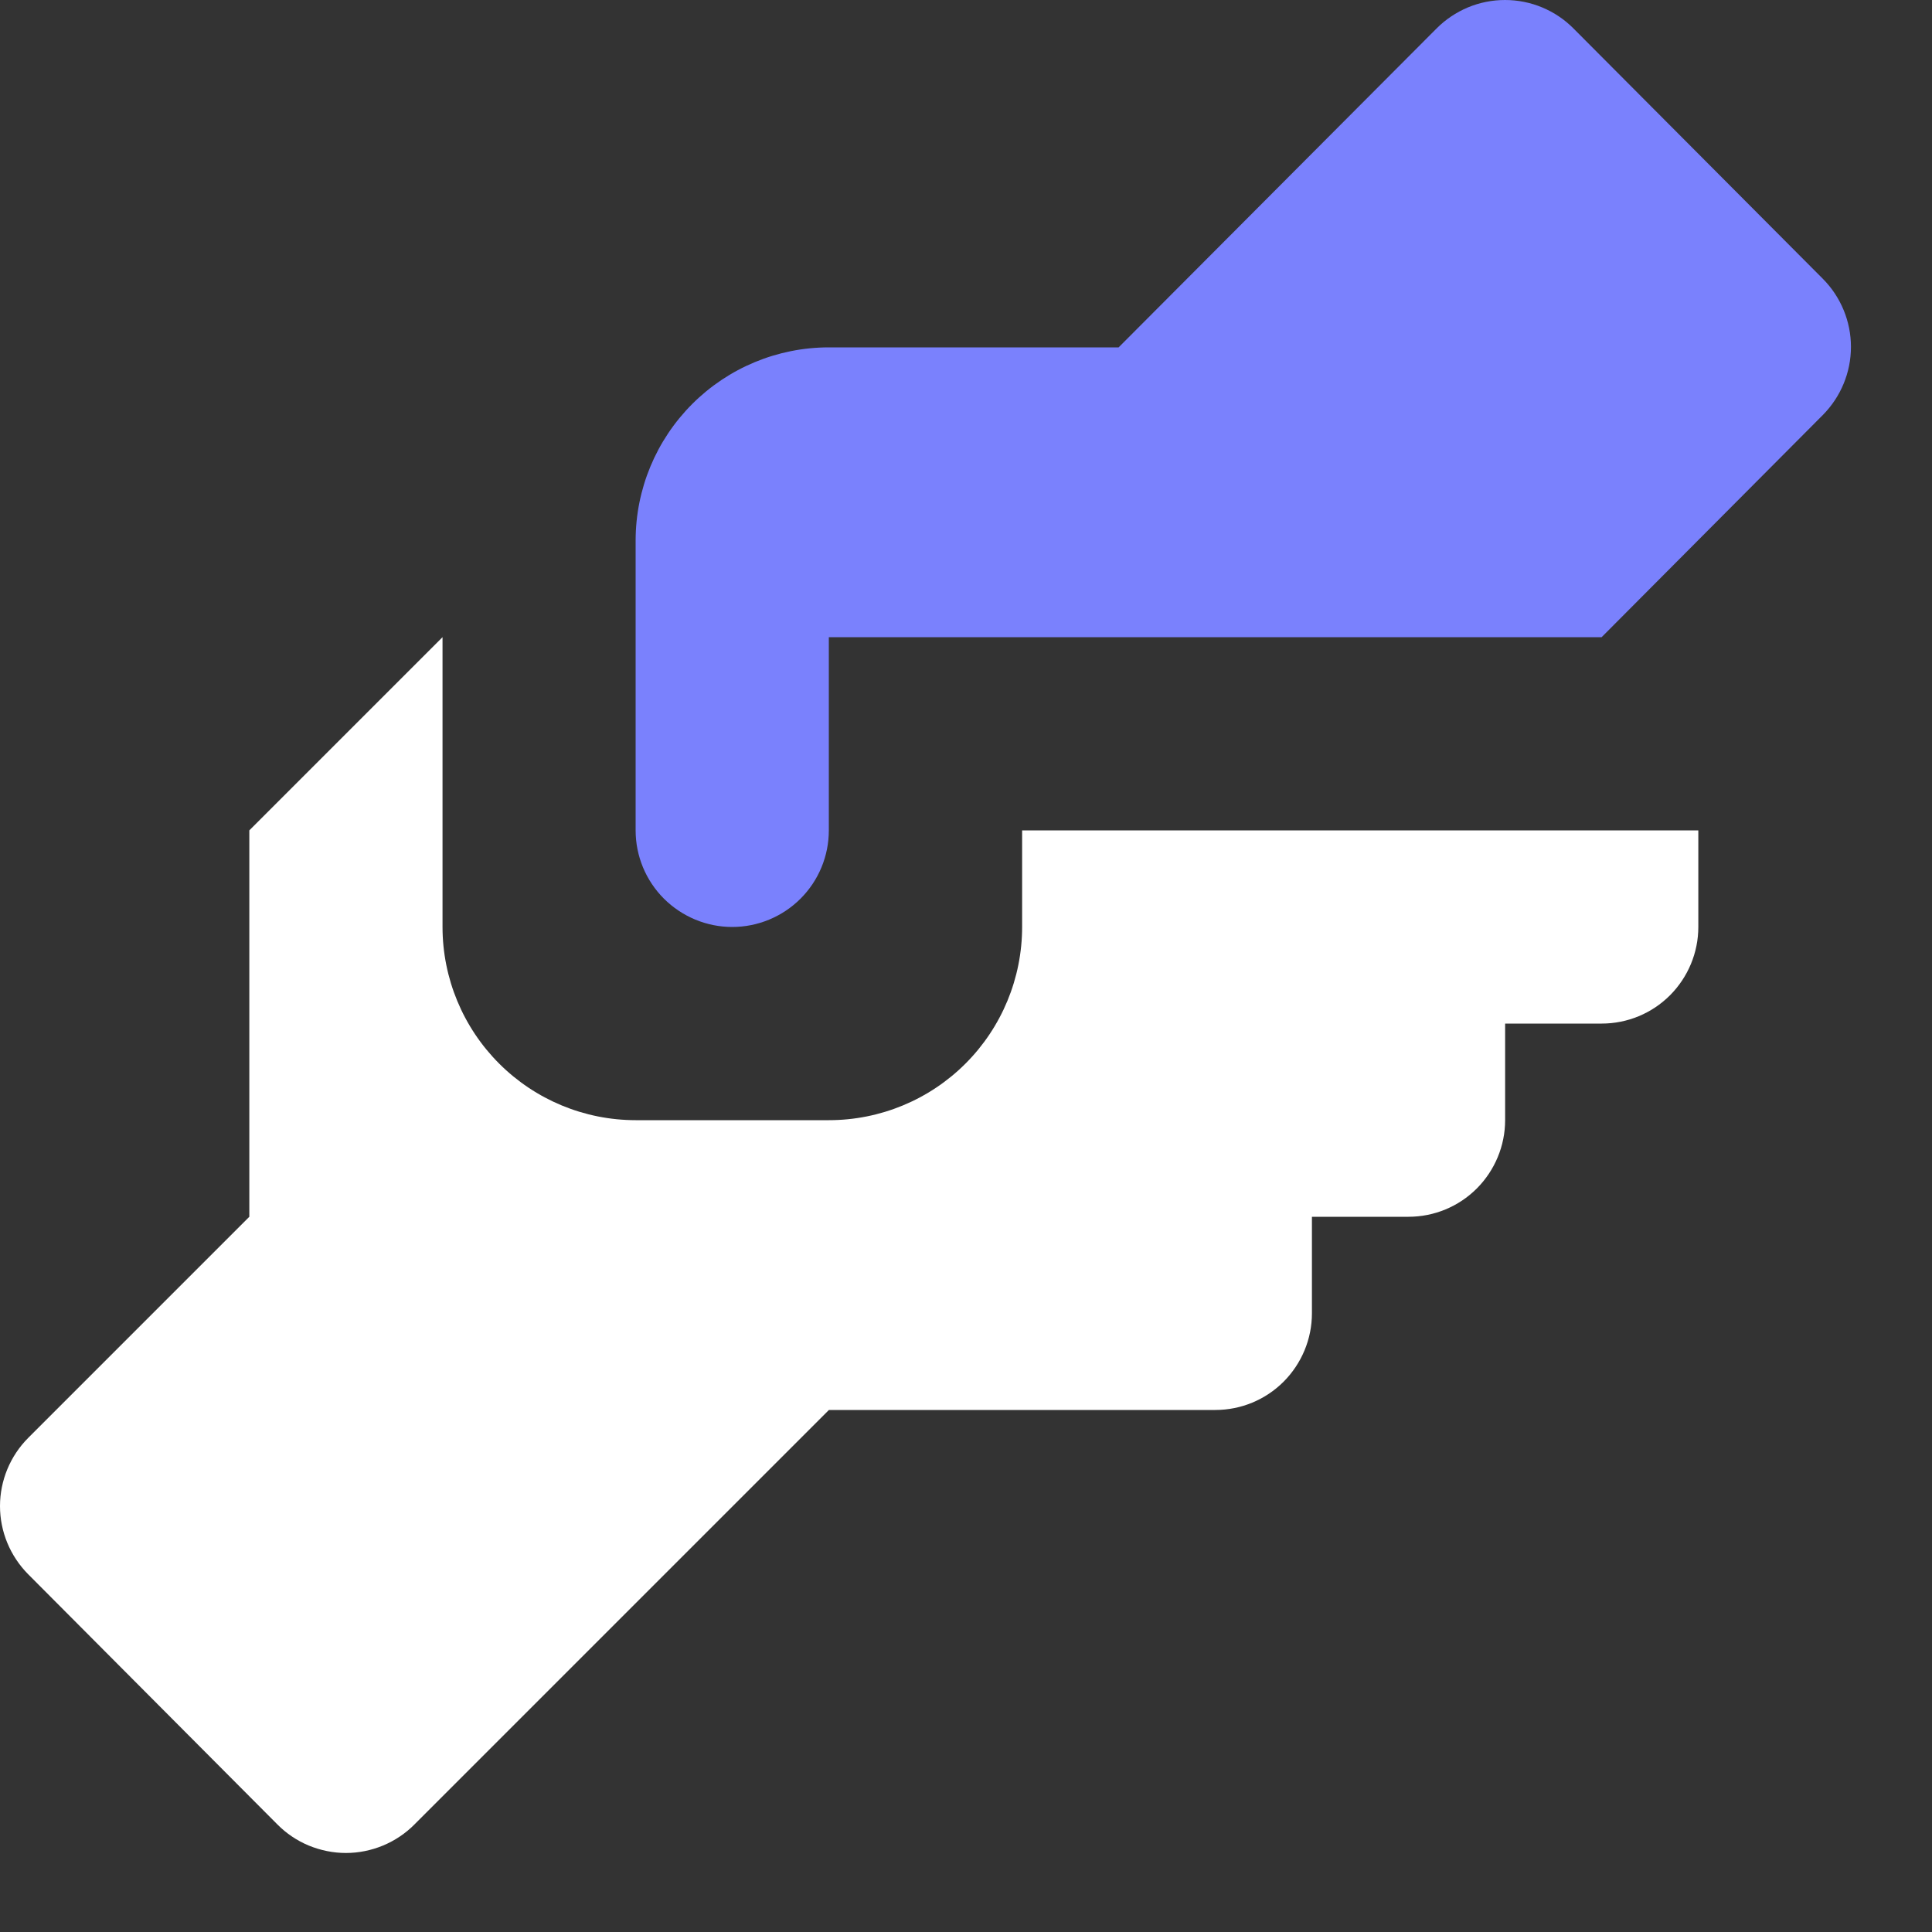 <svg width="20" height="20" viewBox="0 0 20 20" fill="none" xmlns="http://www.w3.org/2000/svg">
<rect x="0" y="0" width="20" height="20" fill="#333333" stroke="none"/>
<g clip-path="url(#clip0_4786_19215)">
<path d="M2.581 8.596V12.596L0.291 14.886C0.105 15.073 0 15.327 0 15.591C0 15.855 0.105 16.108 0.291 16.296L2.871 18.886C2.964 18.98 3.074 19.054 3.196 19.105C3.318 19.155 3.449 19.182 3.581 19.182C3.713 19.182 3.844 19.155 3.965 19.105C4.087 19.054 4.198 18.98 4.291 18.886L8.581 14.596H12.581C12.846 14.596 13.1 14.491 13.288 14.303C13.475 14.115 13.581 13.861 13.581 13.596V12.596H14.581C14.846 12.596 15.1 12.491 15.288 12.303C15.475 12.115 15.581 11.861 15.581 11.596V10.596H16.581C16.846 10.596 17.1 10.491 17.288 10.303C17.475 10.115 17.581 9.861 17.581 9.596V8.596H10.581V9.596C10.581 10.126 10.37 10.635 9.995 11.01C9.62 11.385 9.111 11.596 8.581 11.596H6.581C6.05 11.596 5.542 11.385 5.167 11.01C4.792 10.635 4.581 10.126 4.581 9.596V6.596L2.581 8.596Z" fill="white"/>
<path d="M11.58 3.596H8.58C8.05 3.596 7.541 3.807 7.166 4.182C6.791 4.557 6.58 5.065 6.58 5.596V8.596C6.58 8.861 6.685 9.115 6.873 9.303C7.061 9.49 7.315 9.596 7.58 9.596C7.845 9.596 8.1 9.49 8.287 9.303C8.475 9.115 8.58 8.861 8.58 8.596V6.596H16.58L18.87 4.296C19.056 4.108 19.161 3.855 19.161 3.591C19.161 3.327 19.056 3.073 18.87 2.886L16.29 0.296C16.197 0.202 16.087 0.128 15.965 0.077C15.843 0.026 15.712 0 15.58 0C15.448 0 15.317 0.026 15.195 0.077C15.074 0.128 14.963 0.202 14.87 0.296L11.58 3.596Z" fill="#7A81FD"/>
</g>
<defs>
<clipPath id="clip0_4786_19215">
<rect width="20" height="20" fill="white"/>
</clipPath>
</defs>
</svg>
